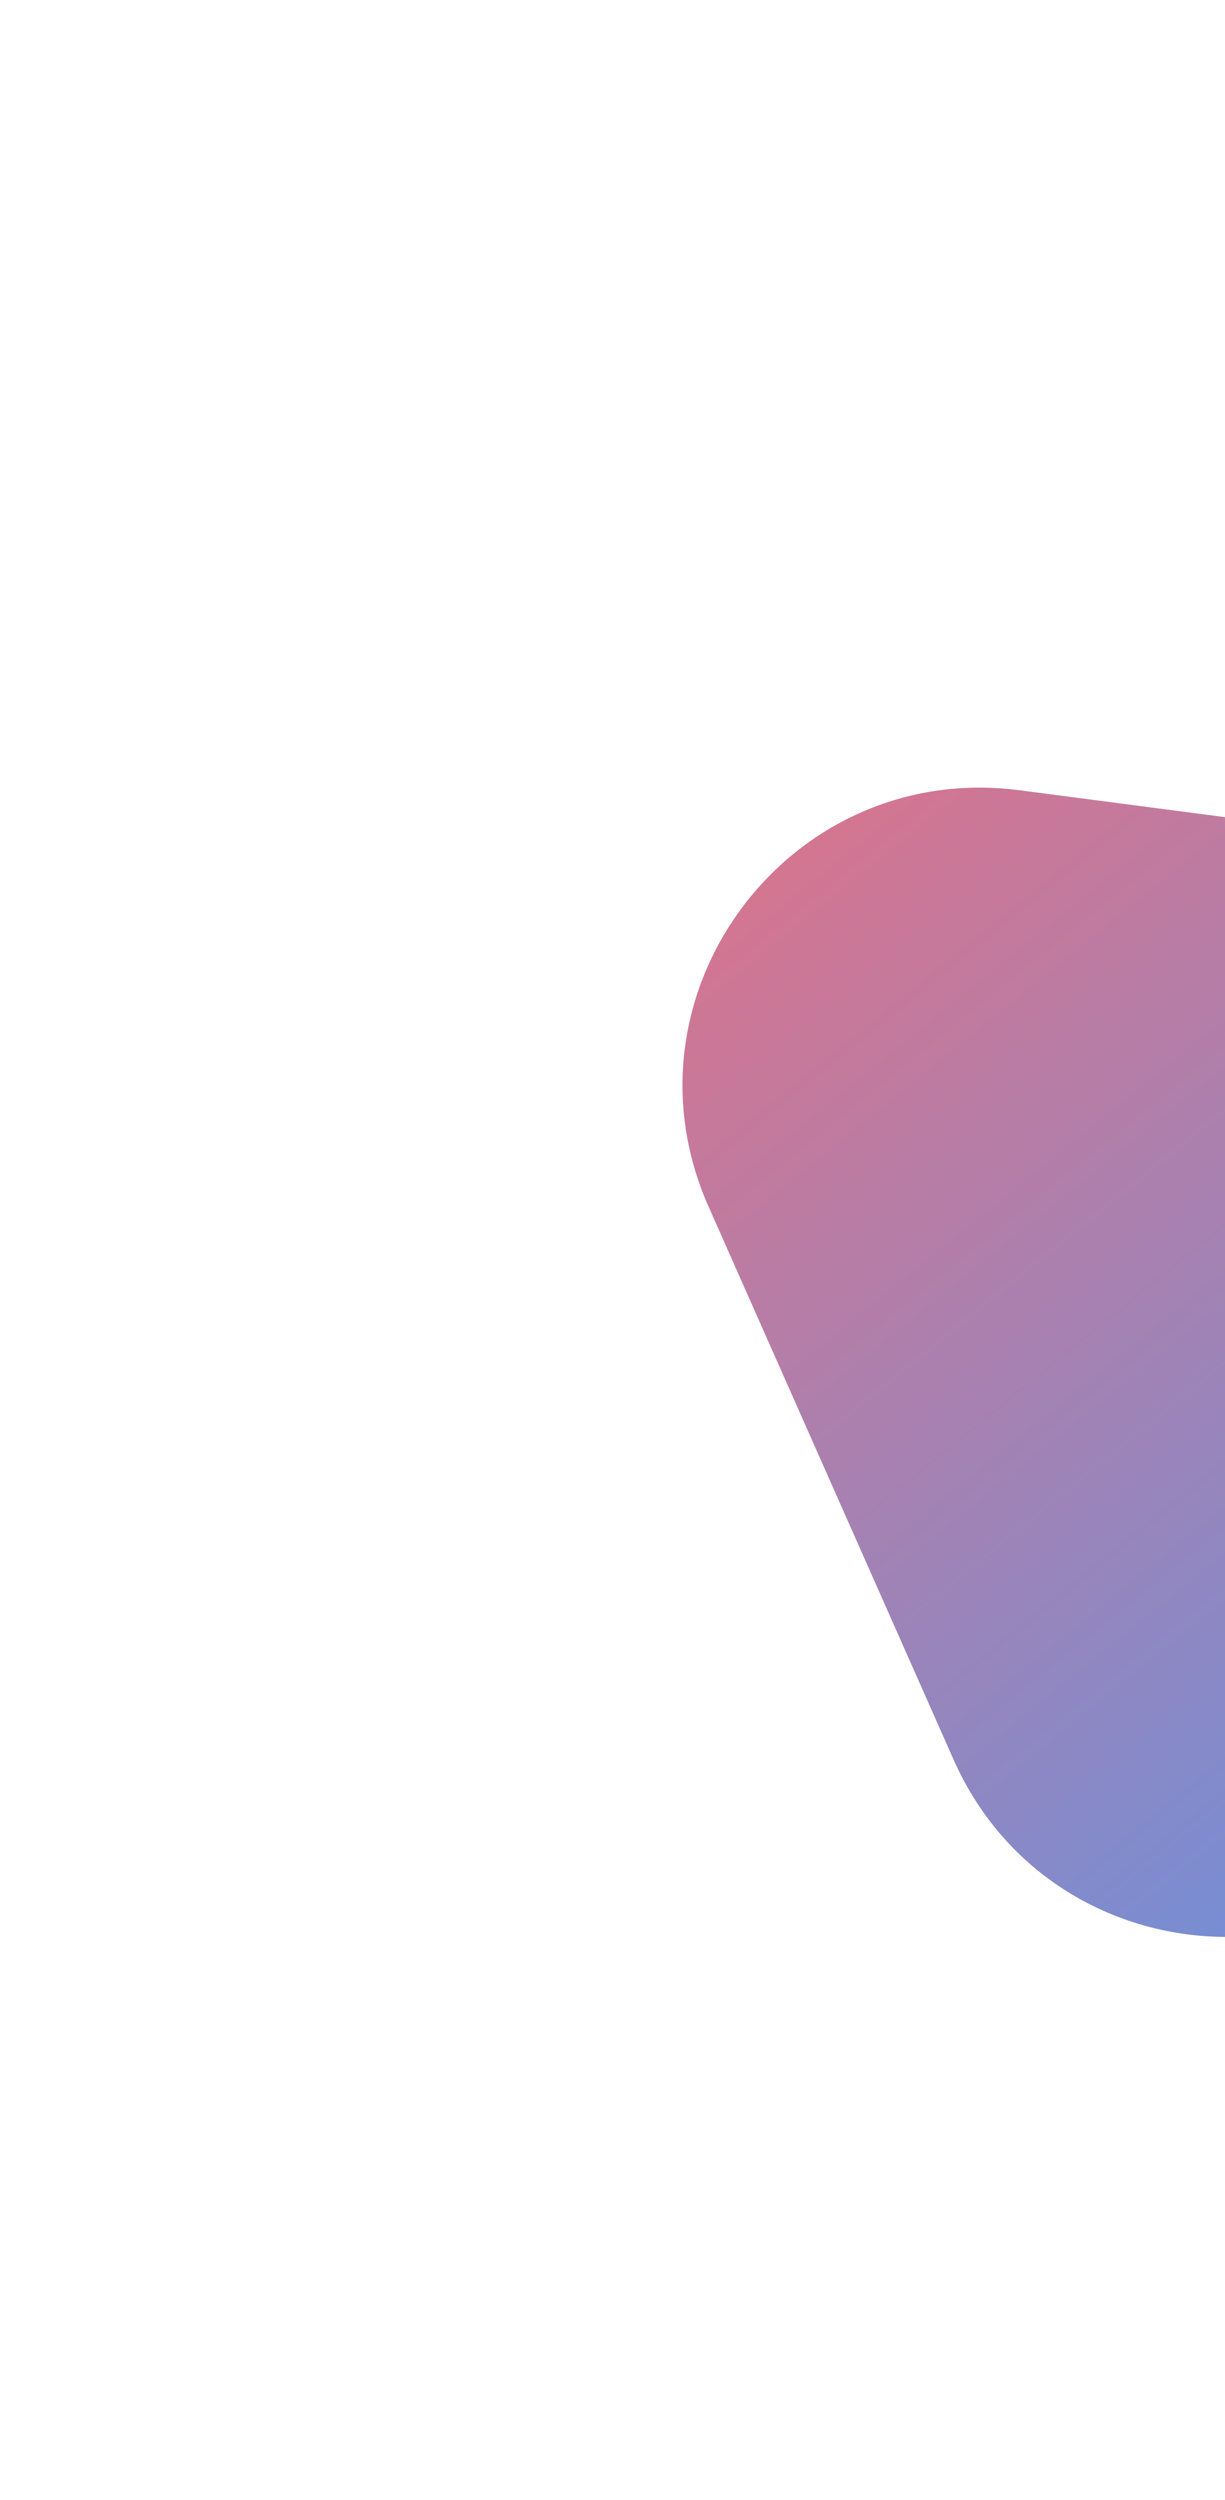 <svg width="148" height="302" viewBox="0 0 148 302" fill="none" xmlns="http://www.w3.org/2000/svg">
<g filter="url(#filter0_d)">
<path d="M189.801 98.57C216.532 102.07 230.073 132.627 214.71 154.78L174.701 212.474C158.692 235.56 123.588 232.229 112.205 206.544L82.6 139.737C71.218 114.052 92.33 85.809 120.186 89.456L189.801 98.57Z" fill="url(#paint0_linear)"/>
</g>
<defs>
<filter id="filter0_d" x="76.455" y="89.136" width="153.712" height="150.826" filterUnits="userSpaceOnUse" color-interpolation-filters="sRGB">
<feFlood flood-opacity="0" result="BackgroundImageFix"/>
<feColorMatrix in="SourceAlpha" type="matrix" values="0 0 0 0 0 0 0 0 0 0 0 0 0 0 0 0 0 0 127 0"/>
<feOffset dx="3" dy="6"/>
<feGaussianBlur stdDeviation="3"/>
<feColorMatrix type="matrix" values="0 0 0 0 0 0 0 0 0 0 0 0 0 0 0 0 0 0 0.25 0"/>
<feBlend mode="normal" in2="BackgroundImageFix" result="effect1_dropShadow"/>
<feBlend mode="normal" in="SourceGraphic" in2="effect1_dropShadow" result="shape"/>
</filter>
<linearGradient id="paint0_linear" x1="295.452" y1="212.477" x2="118.238" y2="-6.49" gradientUnits="userSpaceOnUse">
<stop stop-color="#409CFB"/>
<stop offset="1" stop-color="#FF6A72"/>
</linearGradient>
</defs>
</svg>
